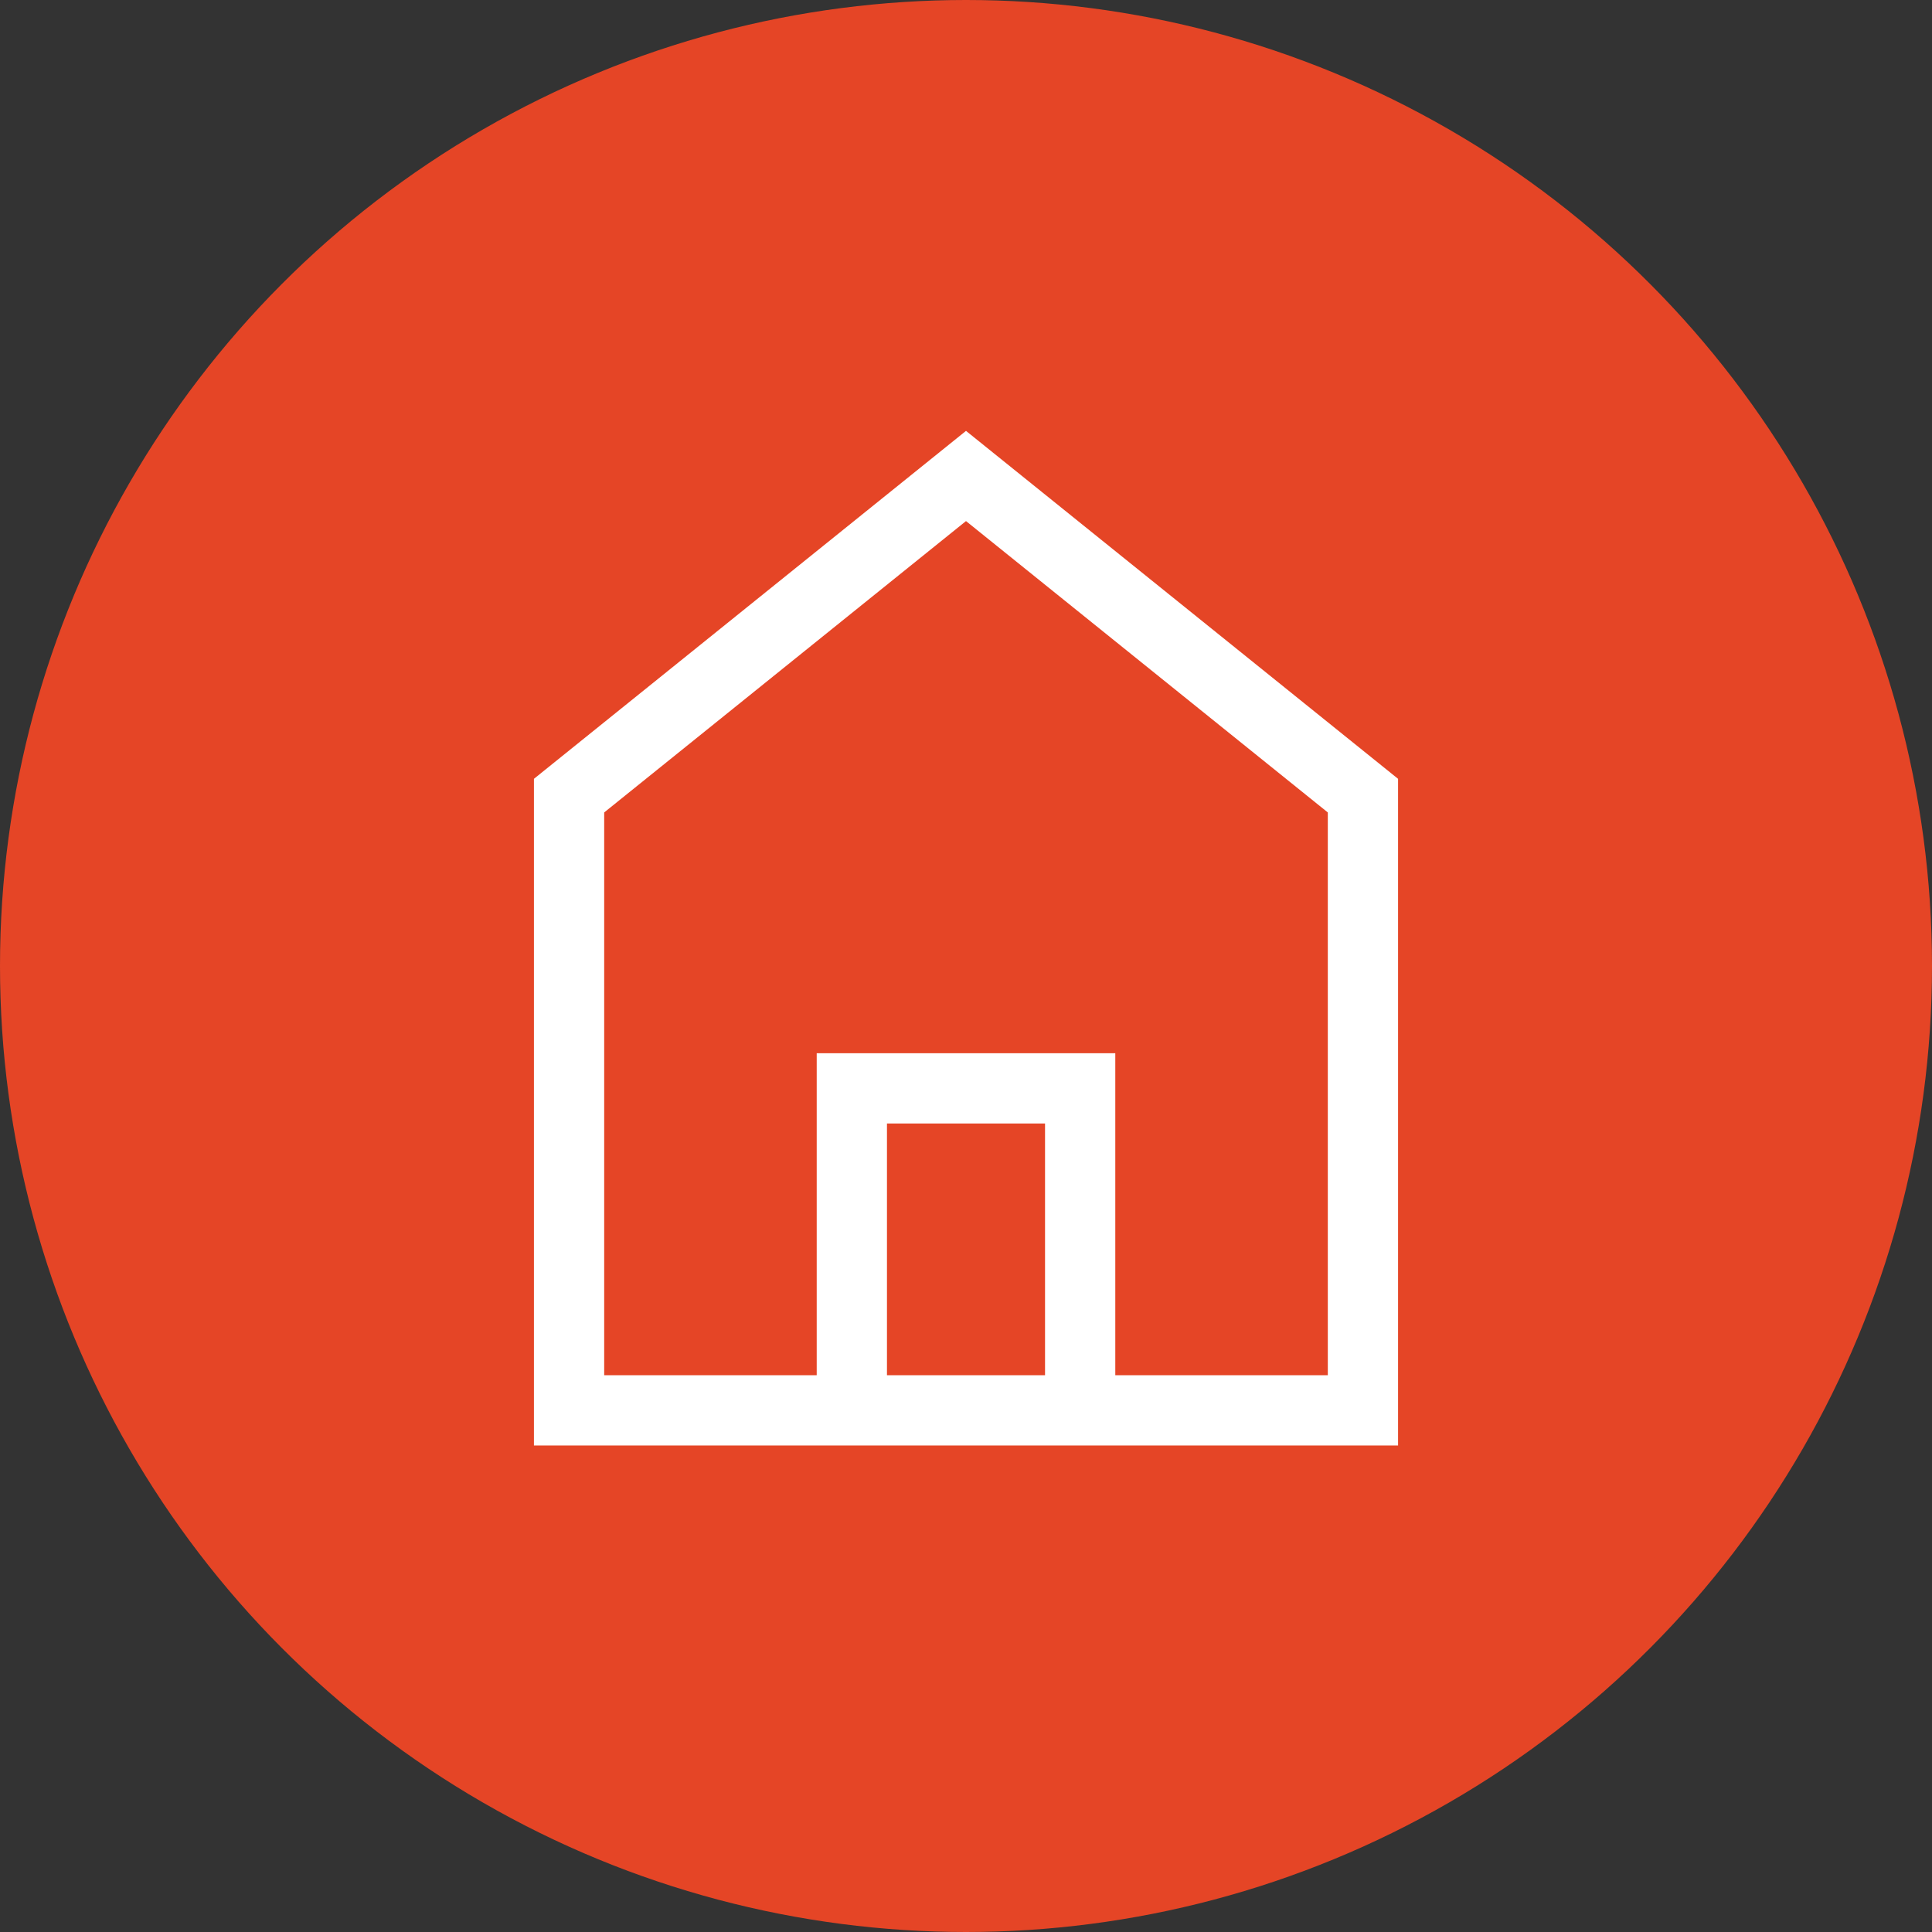 <?xml version="1.0" encoding="UTF-8"?>
<svg id="Layer_2" data-name="Layer 2" xmlns="http://www.w3.org/2000/svg" viewBox="0 0 33 33">
  <rect x="0" y="0" width="33" height="33" fill="#333333" stroke="none"/>
  <defs>
    <style>
      .cls-1 {
        fill: #e54526;
        stroke: #e54526;
      }

      .cls-1, .cls-2 {
        stroke-miterlimit: 10;
      }

      .cls-2 {
        fill: none;
        stroke: #fff;
        stroke-width: 1.2px;
      }
    </style>
  </defs>
  <g id="Content">
    <g>
      <circle class="cls-1" cx="16.5" cy="16.5" r="16"/>
      <g>
        <polyline class="cls-2" points="14.55 24.01 14.55 18.59 18.45 18.59 18.45 24.01"/>
        <polygon class="cls-2" points="23.28 24.09 9.72 24.09 9.72 13.59 16.5 8.13 23.28 13.59 23.28 24.09"/>
      </g>
    </g>
  </g>
</svg>